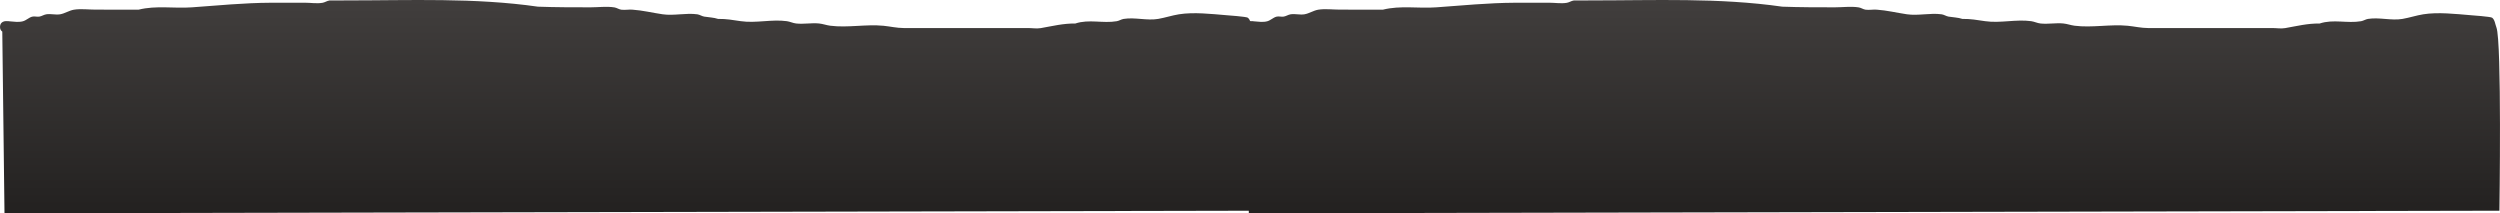 <svg version="1.1" xmlns="http://www.w3.org/2000/svg" xmlns:xlink="http://www.w3.org/1999/xlink" width="1085.927" height="92.651" viewBox="0,0,1085.927,92.651"><defs><linearGradient x1="271.07" y1="214.12" x2="271.07" y2="306.771" gradientUnits="userSpaceOnUse" id="color-1"><stop offset="0" stop-color="#413e3d"/><stop offset="1" stop-color="#232120"/></linearGradient><linearGradient x1="811.57" y1="214.12" x2="811.57" y2="306.771" gradientUnits="userSpaceOnUse" id="color-2"><stop offset="0" stop-color="#413e3d"/><stop offset="1" stop-color="#232120"/></linearGradient></defs><g transform="translate(1.644,-214.12)"><g data-paper-data="{&quot;isPaintingLayer&quot;:true}" fill-rule="nonzero" stroke="none" stroke-width="0.5" stroke-linecap="butt" stroke-linejoin="miter" stroke-miterlimit="10" stroke-dasharray="" stroke-dashoffset="0" style="mix-blend-mode: normal"><path d="M-0.643,227.845c-0.532,-0.348 -1,-0.962 -1,-2.044c0,-2.5 2.5,-2.5 2.5,-2.5c0.223,0 0.447,0.006 0.671,0.015c0.105,-0.01 0.214,-0.015 0.329,-0.015c0.282,0 0.532,0.032 0.754,0.088c1.912,0.164 3.838,0.456 5.671,-0.021c1.443,-0.376 2.566,-1.593 4,-2c1.018,-0.289 2.13,0.14 3.174,-0.035c1.04,-0.174 1.959,-0.832 3,-1c1.974,-0.318 4.027,0.33 6,0c2.079,-0.348 3.92,-1.654 6,-2c2.917,-0.485 6.436,-0.032 9.4,-0.032c6.232,0 12.463,-0.013 18.695,0.019c7.632,-1.908 15.354,-0.455 23.128,-1.012c11.333,-0.812 22.728,-1.939 34.108,-1.997c5.023,-0.026 10.046,-0.009 15.069,-0.009c2.533,0 5.103,0.464 7.6,0.032c1.039,-0.18 1.956,-0.854 3,-1c0.284,-0.04 6.422,-0.032 7.4,-0.032c27.726,0 55.696,-1.228 83.172,2.717c7.614,0.272 15.209,0.283 22.828,0.283c3.341,0 7.107,-0.499 10.4,0.032c1.041,0.168 1.954,0.869 3,1c1.58,0.198 3.188,-0.138 4.777,-0.026c4.466,0.314 8.751,1.37 13.128,2.012c4.921,0.722 10.157,-0.675 15.095,0.014c1.044,0.146 1.96,0.827 3,1c2,0.333 4.076,0.359 6,1c3.618,-0.045 6.349,0.465 9.905,0.986c6.524,0.956 13.46,-0.912 20,0c1.361,0.19 2.634,0.846 4,1c3.293,0.372 6.643,-0.329 9.941,-0.007c1.661,0.163 3.255,0.771 4.911,0.981c7.573,0.964 15.488,-0.725 23.089,0.019c2.924,0.286 5.821,0.983 8.76,0.988c12.998,-0 25.996,-0 38.994,-0c5,0 10,0 15,0c1.867,0 3.76,0.35 5.6,0.032c5.134,-0.887 9.662,-2.066 15,-2c5.967,-1.989 11.964,0.043 18,-1c1.039,-0.18 1.959,-0.832 3,-1c4.873,-0.786 10.154,0.837 15,0c3.031,-0.524 5.965,-1.511 9,-2c6.373,-1.028 14.213,-0.137 20.591,0.392c0.367,0.031 8.714,0.61 9.327,1.09c1.205,0.942 1.3,2.771 1.854,4.196c2.393,6.154 1.312,79.638 1.312,79.638l-543.222,1.123c0,0 -0.931,-75.746 -0.961,-78.926z" fill="url(#color-1)"/><path d="M539.857,227.845c-0.532,-0.348 -1,-0.962 -1,-2.044c0,-2.5 2.5,-2.5 2.5,-2.5c0.223,0 0.447,0.006 0.671,0.015c0.105,-0.01 0.214,-0.015 0.329,-0.015c0.282,0 0.532,0.032 0.754,0.088c1.912,0.164 3.838,0.456 5.671,-0.021c1.443,-0.376 2.566,-1.593 4,-2c1.018,-0.289 2.13,0.14 3.174,-0.035c1.04,-0.174 1.959,-0.832 3,-1c1.974,-0.318 4.027,0.33 6,0c2.079,-0.348 3.92,-1.654 6,-2c2.917,-0.485 6.436,-0.032 9.4,-0.032c6.232,0 12.463,-0.013 18.695,0.019c7.632,-1.908 15.354,-0.455 23.128,-1.012c11.333,-0.812 22.728,-1.939 34.108,-1.997c5.023,-0.026 10.046,-0.009 15.069,-0.009c2.533,0 5.103,0.464 7.6,0.032c1.039,-0.18 1.956,-0.854 3,-1c0.284,-0.04 6.422,-0.032 7.4,-0.032c27.726,0 55.696,-1.228 83.172,2.717c7.614,0.272 15.209,0.283 22.828,0.283c3.341,0 7.107,-0.499 10.4,0.032c1.041,0.168 1.954,0.869 3,1c1.58,0.198 3.188,-0.138 4.777,-0.026c4.466,0.314 8.751,1.37 13.128,2.012c4.921,0.722 10.157,-0.675 15.095,0.014c1.044,0.146 1.96,0.827 3,1c2,0.333 4.076,0.359 6,1c3.618,-0.045 6.349,0.465 9.905,0.986c6.524,0.956 13.46,-0.912 20,0c1.361,0.19 2.634,0.846 4,1c3.293,0.372 6.643,-0.329 9.941,-0.007c1.661,0.163 3.255,0.771 4.911,0.981c7.573,0.964 15.488,-0.725 23.089,0.019c2.924,0.286 5.821,0.983 8.76,0.988c12.998,-0 25.996,-0 38.994,-0c5,0 10,0 15,0c1.867,0 3.76,0.35 5.6,0.032c5.134,-0.887 9.662,-2.066 15,-2c5.967,-1.989 11.964,0.043 18,-1c1.039,-0.18 1.959,-0.832 3,-1c4.873,-0.786 10.154,0.837 15,0c3.031,-0.524 5.965,-1.511 9,-2c6.373,-1.028 14.213,-0.137 20.591,0.392c0.367,0.031 8.714,0.61 9.327,1.09c1.205,0.942 1.3,2.771 1.854,4.196c2.393,6.154 1.312,79.638 1.312,79.638l-543.222,1.123c0,0 -0.931,-75.746 -0.961,-78.926z" fill="url(#color-2)"/></g></g></svg>